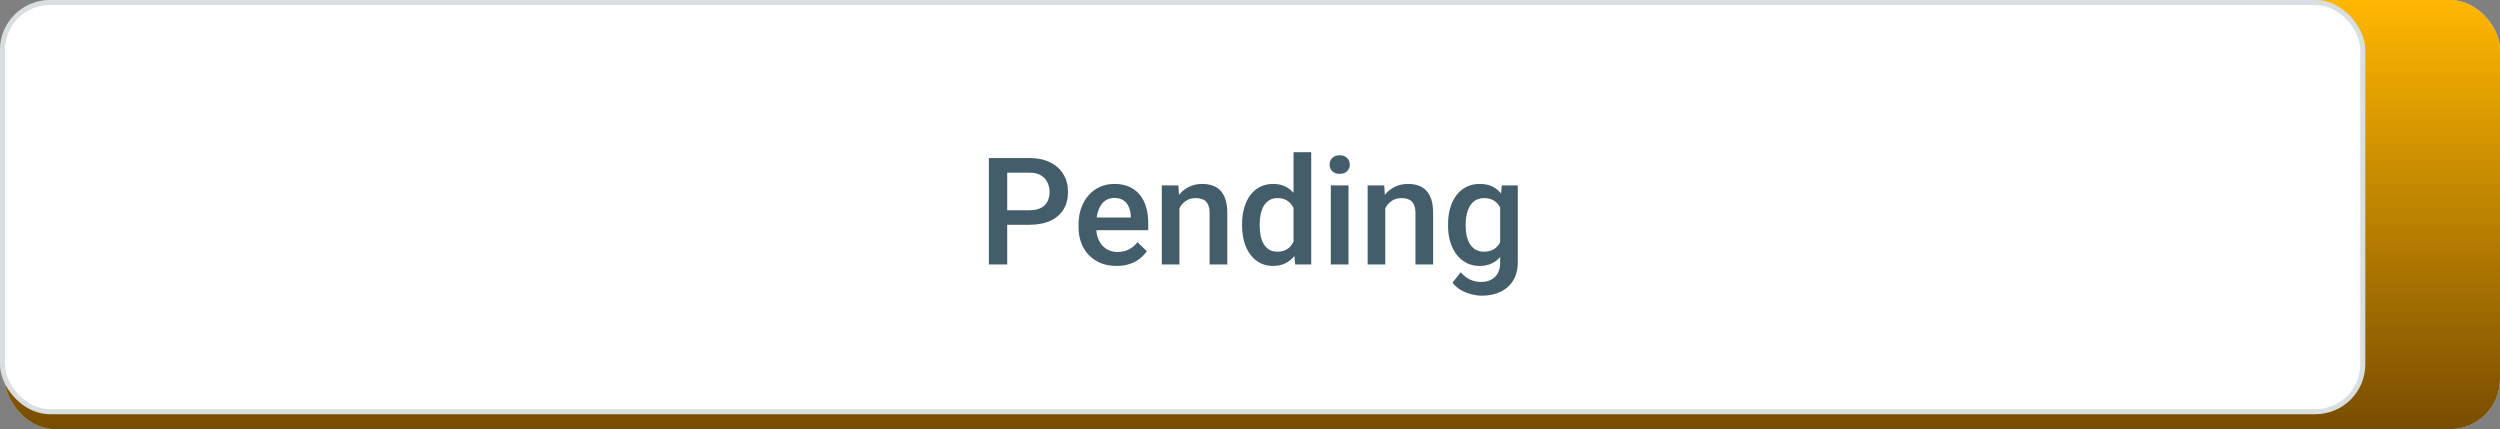 <svg width="501" height="86" viewBox="0 0 501 86" fill="none" xmlns="http://www.w3.org/2000/svg">
<rect x="0" y="0" width="501" height="86" fill="#808080" stroke="none"/>
<rect x="1" width="500" height="86" rx="10" fill="white"/>
<rect x="1.5" y="0.5" width="499" height="85" rx="9.5" stroke="#445A68" stroke-opacity="0.2"/>
<rect x="1" width="500" height="86" rx="10" fill="url(#paint0_linear_1048_6305)"/>
<path d="M212.168 31.672H219.712C221.333 31.672 222.715 31.916 223.857 32.404C225 32.893 225.874 33.615 226.479 34.572C227.095 35.52 227.402 36.691 227.402 38.088C227.402 39.152 227.207 40.09 226.816 40.9C226.426 41.711 225.874 42.395 225.161 42.951C224.448 43.498 223.599 43.923 222.612 44.226L221.499 44.768H214.717L214.688 41.852H219.771C220.649 41.852 221.382 41.696 221.968 41.384C222.554 41.071 222.993 40.647 223.286 40.109C223.589 39.562 223.74 38.947 223.74 38.264C223.74 37.522 223.594 36.877 223.301 36.33C223.018 35.773 222.578 35.349 221.982 35.056C221.387 34.753 220.63 34.602 219.712 34.602H215.845V53H212.168V31.672ZM224.341 53L219.331 43.42L223.184 43.405L228.267 52.81V53H224.341ZM237.7 53.293C236.528 53.293 235.469 53.102 234.521 52.722C233.584 52.331 232.783 51.789 232.119 51.096C231.465 50.402 230.962 49.587 230.61 48.649C230.259 47.712 230.083 46.701 230.083 45.617V45.031C230.083 43.791 230.264 42.668 230.625 41.662C230.986 40.656 231.489 39.797 232.134 39.084C232.778 38.361 233.54 37.81 234.419 37.429C235.298 37.048 236.25 36.857 237.275 36.857C238.408 36.857 239.399 37.048 240.249 37.429C241.099 37.81 241.802 38.347 242.358 39.04C242.925 39.724 243.345 40.539 243.618 41.486C243.901 42.434 244.043 43.478 244.043 44.621V46.13H231.797V43.596H240.557V43.317C240.537 42.683 240.41 42.087 240.176 41.53C239.951 40.974 239.604 40.524 239.136 40.183C238.667 39.841 238.042 39.67 237.261 39.67C236.675 39.67 236.152 39.797 235.693 40.051C235.244 40.295 234.868 40.651 234.565 41.12C234.263 41.589 234.028 42.155 233.862 42.819C233.706 43.474 233.628 44.211 233.628 45.031V45.617C233.628 46.31 233.721 46.955 233.906 47.551C234.102 48.137 234.385 48.649 234.756 49.089C235.127 49.528 235.576 49.875 236.104 50.129C236.631 50.373 237.231 50.495 237.905 50.495C238.755 50.495 239.512 50.324 240.176 49.982C240.84 49.641 241.416 49.157 241.904 48.532L243.765 50.334C243.423 50.832 242.979 51.31 242.432 51.77C241.885 52.219 241.216 52.585 240.425 52.868C239.644 53.151 238.735 53.293 237.7 53.293ZM246.973 37.15H250.518V54.377C250.518 55.461 250.332 56.374 249.961 57.116C249.59 57.868 249.043 58.435 248.32 58.815C247.598 59.206 246.714 59.401 245.669 59.401C245.356 59.401 245.034 59.377 244.702 59.328C244.36 59.289 244.038 59.23 243.735 59.152L243.75 56.398C243.955 56.438 244.175 56.467 244.409 56.486C244.634 56.516 244.849 56.53 245.054 56.53C245.474 56.53 245.825 56.457 246.108 56.31C246.392 56.164 246.606 55.935 246.753 55.622C246.899 55.31 246.973 54.895 246.973 54.377V37.15ZM246.665 32.99C246.665 32.453 246.846 32.009 247.207 31.657C247.568 31.296 248.062 31.115 248.687 31.115C249.321 31.115 249.814 31.296 250.166 31.657C250.527 32.009 250.708 32.453 250.708 32.99C250.708 33.518 250.527 33.957 250.166 34.309C249.814 34.66 249.321 34.836 248.687 34.836C248.062 34.836 247.568 34.66 247.207 34.309C246.846 33.957 246.665 33.518 246.665 32.99ZM261.313 53.293C260.142 53.293 259.082 53.102 258.135 52.722C257.197 52.331 256.396 51.789 255.732 51.096C255.078 50.402 254.575 49.587 254.224 48.649C253.872 47.712 253.696 46.701 253.696 45.617V45.031C253.696 43.791 253.877 42.668 254.238 41.662C254.6 40.656 255.103 39.797 255.747 39.084C256.392 38.361 257.153 37.81 258.032 37.429C258.911 37.048 259.863 36.857 260.889 36.857C262.021 36.857 263.013 37.048 263.862 37.429C264.712 37.81 265.415 38.347 265.972 39.04C266.538 39.724 266.958 40.539 267.231 41.486C267.515 42.434 267.656 43.478 267.656 44.621V46.13H255.41V43.596H264.17V43.317C264.15 42.683 264.023 42.087 263.789 41.53C263.564 40.974 263.218 40.524 262.749 40.183C262.28 39.841 261.655 39.67 260.874 39.67C260.288 39.67 259.766 39.797 259.307 40.051C258.857 40.295 258.481 40.651 258.179 41.12C257.876 41.589 257.642 42.155 257.476 42.819C257.319 43.474 257.241 44.211 257.241 45.031V45.617C257.241 46.31 257.334 46.955 257.52 47.551C257.715 48.137 257.998 48.649 258.369 49.089C258.74 49.528 259.189 49.875 259.717 50.129C260.244 50.373 260.845 50.495 261.519 50.495C262.368 50.495 263.125 50.324 263.789 49.982C264.453 49.641 265.029 49.157 265.518 48.532L267.378 50.334C267.036 50.832 266.592 51.31 266.045 51.77C265.498 52.219 264.829 52.585 264.038 52.868C263.257 53.151 262.349 53.293 261.313 53.293ZM276.885 50.48C277.461 50.48 277.979 50.368 278.438 50.144C278.906 49.909 279.282 49.587 279.565 49.177C279.858 48.767 280.02 48.293 280.049 47.756H283.374C283.354 48.781 283.052 49.714 282.466 50.554C281.88 51.394 281.104 52.062 280.137 52.56C279.17 53.049 278.101 53.293 276.929 53.293C275.718 53.293 274.663 53.088 273.765 52.678C272.866 52.258 272.119 51.682 271.523 50.949C270.928 50.217 270.479 49.372 270.176 48.415C269.883 47.458 269.736 46.433 269.736 45.339V44.826C269.736 43.732 269.883 42.707 270.176 41.75C270.479 40.783 270.928 39.934 271.523 39.201C272.119 38.469 272.866 37.898 273.765 37.487C274.663 37.067 275.713 36.857 276.914 36.857C278.184 36.857 279.297 37.111 280.254 37.619C281.211 38.117 281.963 38.815 282.51 39.714C283.066 40.602 283.354 41.638 283.374 42.819H280.049C280.02 42.233 279.873 41.706 279.609 41.237C279.355 40.759 278.994 40.378 278.525 40.095C278.066 39.812 277.515 39.67 276.87 39.67C276.157 39.67 275.566 39.816 275.098 40.109C274.629 40.393 274.263 40.783 273.999 41.281C273.735 41.77 273.545 42.321 273.428 42.937C273.32 43.542 273.267 44.172 273.267 44.826V45.339C273.267 45.993 273.32 46.628 273.428 47.243C273.535 47.858 273.721 48.41 273.984 48.898C274.258 49.377 274.629 49.763 275.098 50.056C275.566 50.339 276.162 50.48 276.885 50.48ZM293.35 37.15V39.728H284.414V37.15H293.35ZM286.992 33.269H290.522V48.62C290.522 49.108 290.591 49.484 290.728 49.748C290.874 50.002 291.074 50.173 291.328 50.261C291.582 50.349 291.88 50.393 292.222 50.393C292.466 50.393 292.7 50.378 292.925 50.349C293.149 50.319 293.33 50.29 293.467 50.261L293.481 52.956C293.188 53.044 292.847 53.122 292.456 53.19C292.075 53.259 291.636 53.293 291.138 53.293C290.327 53.293 289.609 53.151 288.984 52.868C288.359 52.575 287.871 52.102 287.52 51.447C287.168 50.793 286.992 49.924 286.992 48.84V33.269Z" fill="#445D6B"/>
<rect width="474" height="83" rx="10" fill="white"/>
<rect x="0.5" y="0.5" width="473" height="82" rx="9.5" stroke="#445A68" stroke-opacity="0.2"/>
<path d="M206.269 45.046H200.717V42.131H206.269C207.235 42.131 208.017 41.975 208.612 41.662C209.208 41.35 209.643 40.92 209.916 40.373C210.199 39.816 210.341 39.182 210.341 38.469C210.341 37.795 210.199 37.165 209.916 36.579C209.643 35.983 209.208 35.505 208.612 35.144C208.017 34.782 207.235 34.602 206.269 34.602H201.845V53H198.168V31.672H206.269C207.919 31.672 209.32 31.965 210.473 32.551C211.635 33.127 212.519 33.928 213.124 34.953C213.729 35.969 214.032 37.131 214.032 38.44C214.032 39.816 213.729 40.998 213.124 41.984C212.519 42.971 211.635 43.727 210.473 44.255C209.32 44.782 207.919 45.046 206.269 45.046ZM223.759 53.293C222.587 53.293 221.527 53.102 220.58 52.722C219.643 52.331 218.842 51.789 218.178 51.096C217.523 50.402 217.021 49.587 216.669 48.649C216.317 47.712 216.142 46.701 216.142 45.617V45.031C216.142 43.791 216.322 42.668 216.684 41.662C217.045 40.656 217.548 39.797 218.192 39.084C218.837 38.361 219.599 37.81 220.478 37.429C221.356 37.048 222.309 36.857 223.334 36.857C224.467 36.857 225.458 37.048 226.308 37.429C227.157 37.81 227.86 38.347 228.417 39.04C228.983 39.724 229.403 40.539 229.677 41.486C229.96 42.434 230.102 43.478 230.102 44.621V46.13H217.855V43.596H226.615V43.317C226.596 42.683 226.469 42.087 226.234 41.53C226.01 40.974 225.663 40.524 225.194 40.183C224.726 39.841 224.101 39.67 223.319 39.67C222.733 39.67 222.211 39.797 221.752 40.051C221.303 40.295 220.927 40.651 220.624 41.12C220.321 41.589 220.087 42.155 219.921 42.819C219.765 43.474 219.687 44.211 219.687 45.031V45.617C219.687 46.31 219.779 46.955 219.965 47.551C220.16 48.137 220.443 48.649 220.814 49.089C221.186 49.528 221.635 49.875 222.162 50.129C222.689 50.373 223.29 50.495 223.964 50.495C224.813 50.495 225.57 50.324 226.234 49.982C226.898 49.641 227.475 49.157 227.963 48.532L229.823 50.334C229.481 50.832 229.037 51.31 228.49 51.77C227.943 52.219 227.274 52.585 226.483 52.868C225.702 53.151 224.794 53.293 223.759 53.293ZM236.356 40.534V53H232.826V37.15H236.151L236.356 40.534ZM235.727 44.489L234.584 44.475C234.594 43.352 234.75 42.321 235.053 41.384C235.365 40.446 235.795 39.641 236.342 38.967C236.898 38.293 237.562 37.775 238.334 37.414C239.105 37.043 239.965 36.857 240.912 36.857C241.674 36.857 242.362 36.965 242.978 37.18C243.603 37.385 244.135 37.722 244.574 38.19C245.023 38.659 245.365 39.27 245.6 40.022C245.834 40.764 245.951 41.677 245.951 42.761V53H242.406V42.746C242.406 41.984 242.294 41.384 242.069 40.944C241.854 40.495 241.537 40.178 241.117 39.992C240.707 39.797 240.194 39.699 239.579 39.699C238.974 39.699 238.432 39.826 237.953 40.08C237.475 40.334 237.069 40.681 236.737 41.12C236.415 41.56 236.166 42.067 235.99 42.644C235.814 43.22 235.727 43.835 235.727 44.489ZM259.223 49.719V30.5H262.768V53H259.56L259.223 49.719ZM248.91 45.251V44.943C248.91 43.742 249.052 42.648 249.335 41.662C249.618 40.666 250.028 39.812 250.565 39.099C251.103 38.376 251.757 37.824 252.528 37.443C253.3 37.053 254.169 36.857 255.136 36.857C256.093 36.857 256.933 37.043 257.655 37.414C258.378 37.785 258.993 38.317 259.501 39.011C260.009 39.694 260.414 40.515 260.717 41.472C261.02 42.419 261.234 43.474 261.361 44.636V45.617C261.234 46.75 261.02 47.785 260.717 48.723C260.414 49.66 260.009 50.471 259.501 51.154C258.993 51.838 258.373 52.365 257.641 52.736C256.918 53.107 256.073 53.293 255.106 53.293C254.149 53.293 253.285 53.093 252.514 52.692C251.752 52.292 251.103 51.73 250.565 51.008C250.028 50.285 249.618 49.435 249.335 48.459C249.052 47.473 248.91 46.403 248.91 45.251ZM252.44 44.943V45.251C252.44 45.974 252.504 46.648 252.631 47.273C252.768 47.898 252.978 48.449 253.261 48.928C253.544 49.397 253.91 49.768 254.359 50.041C254.818 50.305 255.365 50.437 256 50.437C256.801 50.437 257.46 50.261 257.978 49.909C258.495 49.558 258.9 49.084 259.193 48.488C259.496 47.883 259.701 47.209 259.809 46.467V43.815C259.75 43.239 259.628 42.702 259.442 42.204C259.267 41.706 259.027 41.272 258.725 40.9C258.422 40.52 258.046 40.227 257.597 40.022C257.157 39.807 256.635 39.699 256.029 39.699C255.385 39.699 254.838 39.836 254.389 40.109C253.939 40.383 253.568 40.759 253.275 41.237C252.992 41.716 252.782 42.273 252.646 42.907C252.509 43.542 252.44 44.221 252.44 44.943ZM270.238 37.15V53H266.693V37.15H270.238ZM266.459 32.99C266.459 32.453 266.635 32.009 266.986 31.657C267.348 31.296 267.846 31.115 268.48 31.115C269.105 31.115 269.599 31.296 269.96 31.657C270.321 32.009 270.502 32.453 270.502 32.99C270.502 33.518 270.321 33.957 269.96 34.309C269.599 34.66 269.105 34.836 268.48 34.836C267.846 34.836 267.348 34.66 266.986 34.309C266.635 33.957 266.459 33.518 266.459 32.99ZM277.606 40.534V53H274.076V37.15H277.401L277.606 40.534ZM276.977 44.489L275.834 44.475C275.844 43.352 276 42.321 276.303 41.384C276.615 40.446 277.045 39.641 277.592 38.967C278.148 38.293 278.812 37.775 279.584 37.414C280.355 37.043 281.215 36.857 282.162 36.857C282.924 36.857 283.612 36.965 284.228 37.18C284.853 37.385 285.385 37.722 285.824 38.19C286.273 38.659 286.615 39.27 286.85 40.022C287.084 40.764 287.201 41.677 287.201 42.761V53H283.656V42.746C283.656 41.984 283.544 41.384 283.319 40.944C283.104 40.495 282.787 40.178 282.367 39.992C281.957 39.797 281.444 39.699 280.829 39.699C280.224 39.699 279.682 39.826 279.203 40.08C278.725 40.334 278.319 40.681 277.987 41.12C277.665 41.56 277.416 42.067 277.24 42.644C277.064 43.22 276.977 43.835 276.977 44.489ZM300.956 37.15H304.164V52.56C304.164 53.986 303.861 55.197 303.256 56.193C302.65 57.19 301.806 57.946 300.722 58.464C299.638 58.991 298.383 59.255 296.957 59.255C296.352 59.255 295.678 59.167 294.936 58.991C294.203 58.815 293.49 58.532 292.797 58.142C292.113 57.761 291.542 57.258 291.083 56.633L292.738 54.553C293.305 55.227 293.93 55.72 294.613 56.032C295.297 56.345 296.015 56.501 296.767 56.501C297.577 56.501 298.266 56.35 298.832 56.047C299.408 55.754 299.853 55.319 300.165 54.743C300.478 54.167 300.634 53.464 300.634 52.634V40.739L300.956 37.15ZM290.189 45.251V44.943C290.189 43.742 290.336 42.648 290.629 41.662C290.922 40.666 291.342 39.812 291.889 39.099C292.436 38.376 293.1 37.824 293.881 37.443C294.662 37.053 295.546 36.857 296.532 36.857C297.558 36.857 298.432 37.043 299.154 37.414C299.887 37.785 300.497 38.317 300.985 39.011C301.474 39.694 301.854 40.515 302.128 41.472C302.411 42.419 302.621 43.474 302.758 44.636V45.617C302.631 46.75 302.416 47.785 302.113 48.723C301.811 49.66 301.41 50.471 300.912 51.154C300.414 51.838 299.799 52.365 299.066 52.736C298.344 53.107 297.489 53.293 296.503 53.293C295.536 53.293 294.662 53.093 293.881 52.692C293.109 52.292 292.445 51.73 291.889 51.008C291.342 50.285 290.922 49.435 290.629 48.459C290.336 47.473 290.189 46.403 290.189 45.251ZM293.72 44.943V45.251C293.72 45.974 293.788 46.648 293.925 47.273C294.071 47.898 294.291 48.449 294.584 48.928C294.887 49.397 295.268 49.768 295.727 50.041C296.195 50.305 296.747 50.437 297.382 50.437C298.212 50.437 298.891 50.261 299.418 49.909C299.955 49.558 300.365 49.084 300.648 48.488C300.941 47.883 301.146 47.209 301.264 46.467V43.815C301.205 43.239 301.083 42.702 300.897 42.204C300.722 41.706 300.482 41.272 300.18 40.9C299.877 40.52 299.496 40.227 299.037 40.022C298.578 39.807 298.036 39.699 297.411 39.699C296.776 39.699 296.225 39.836 295.756 40.109C295.287 40.383 294.901 40.759 294.599 41.237C294.306 41.716 294.086 42.273 293.939 42.907C293.793 43.542 293.72 44.221 293.72 44.943Z" fill="#445D6B"/>
<defs>
<linearGradient id="paint0_linear_1048_6305" x1="256.5" y1="5.54551e-07" x2="256.5" y2="86" gradientUnits="userSpaceOnUse">
<stop stop-color="#FFB700"/>
<stop offset="1" stop-color="#794D01"/>
</linearGradient>
</defs>
</svg>
